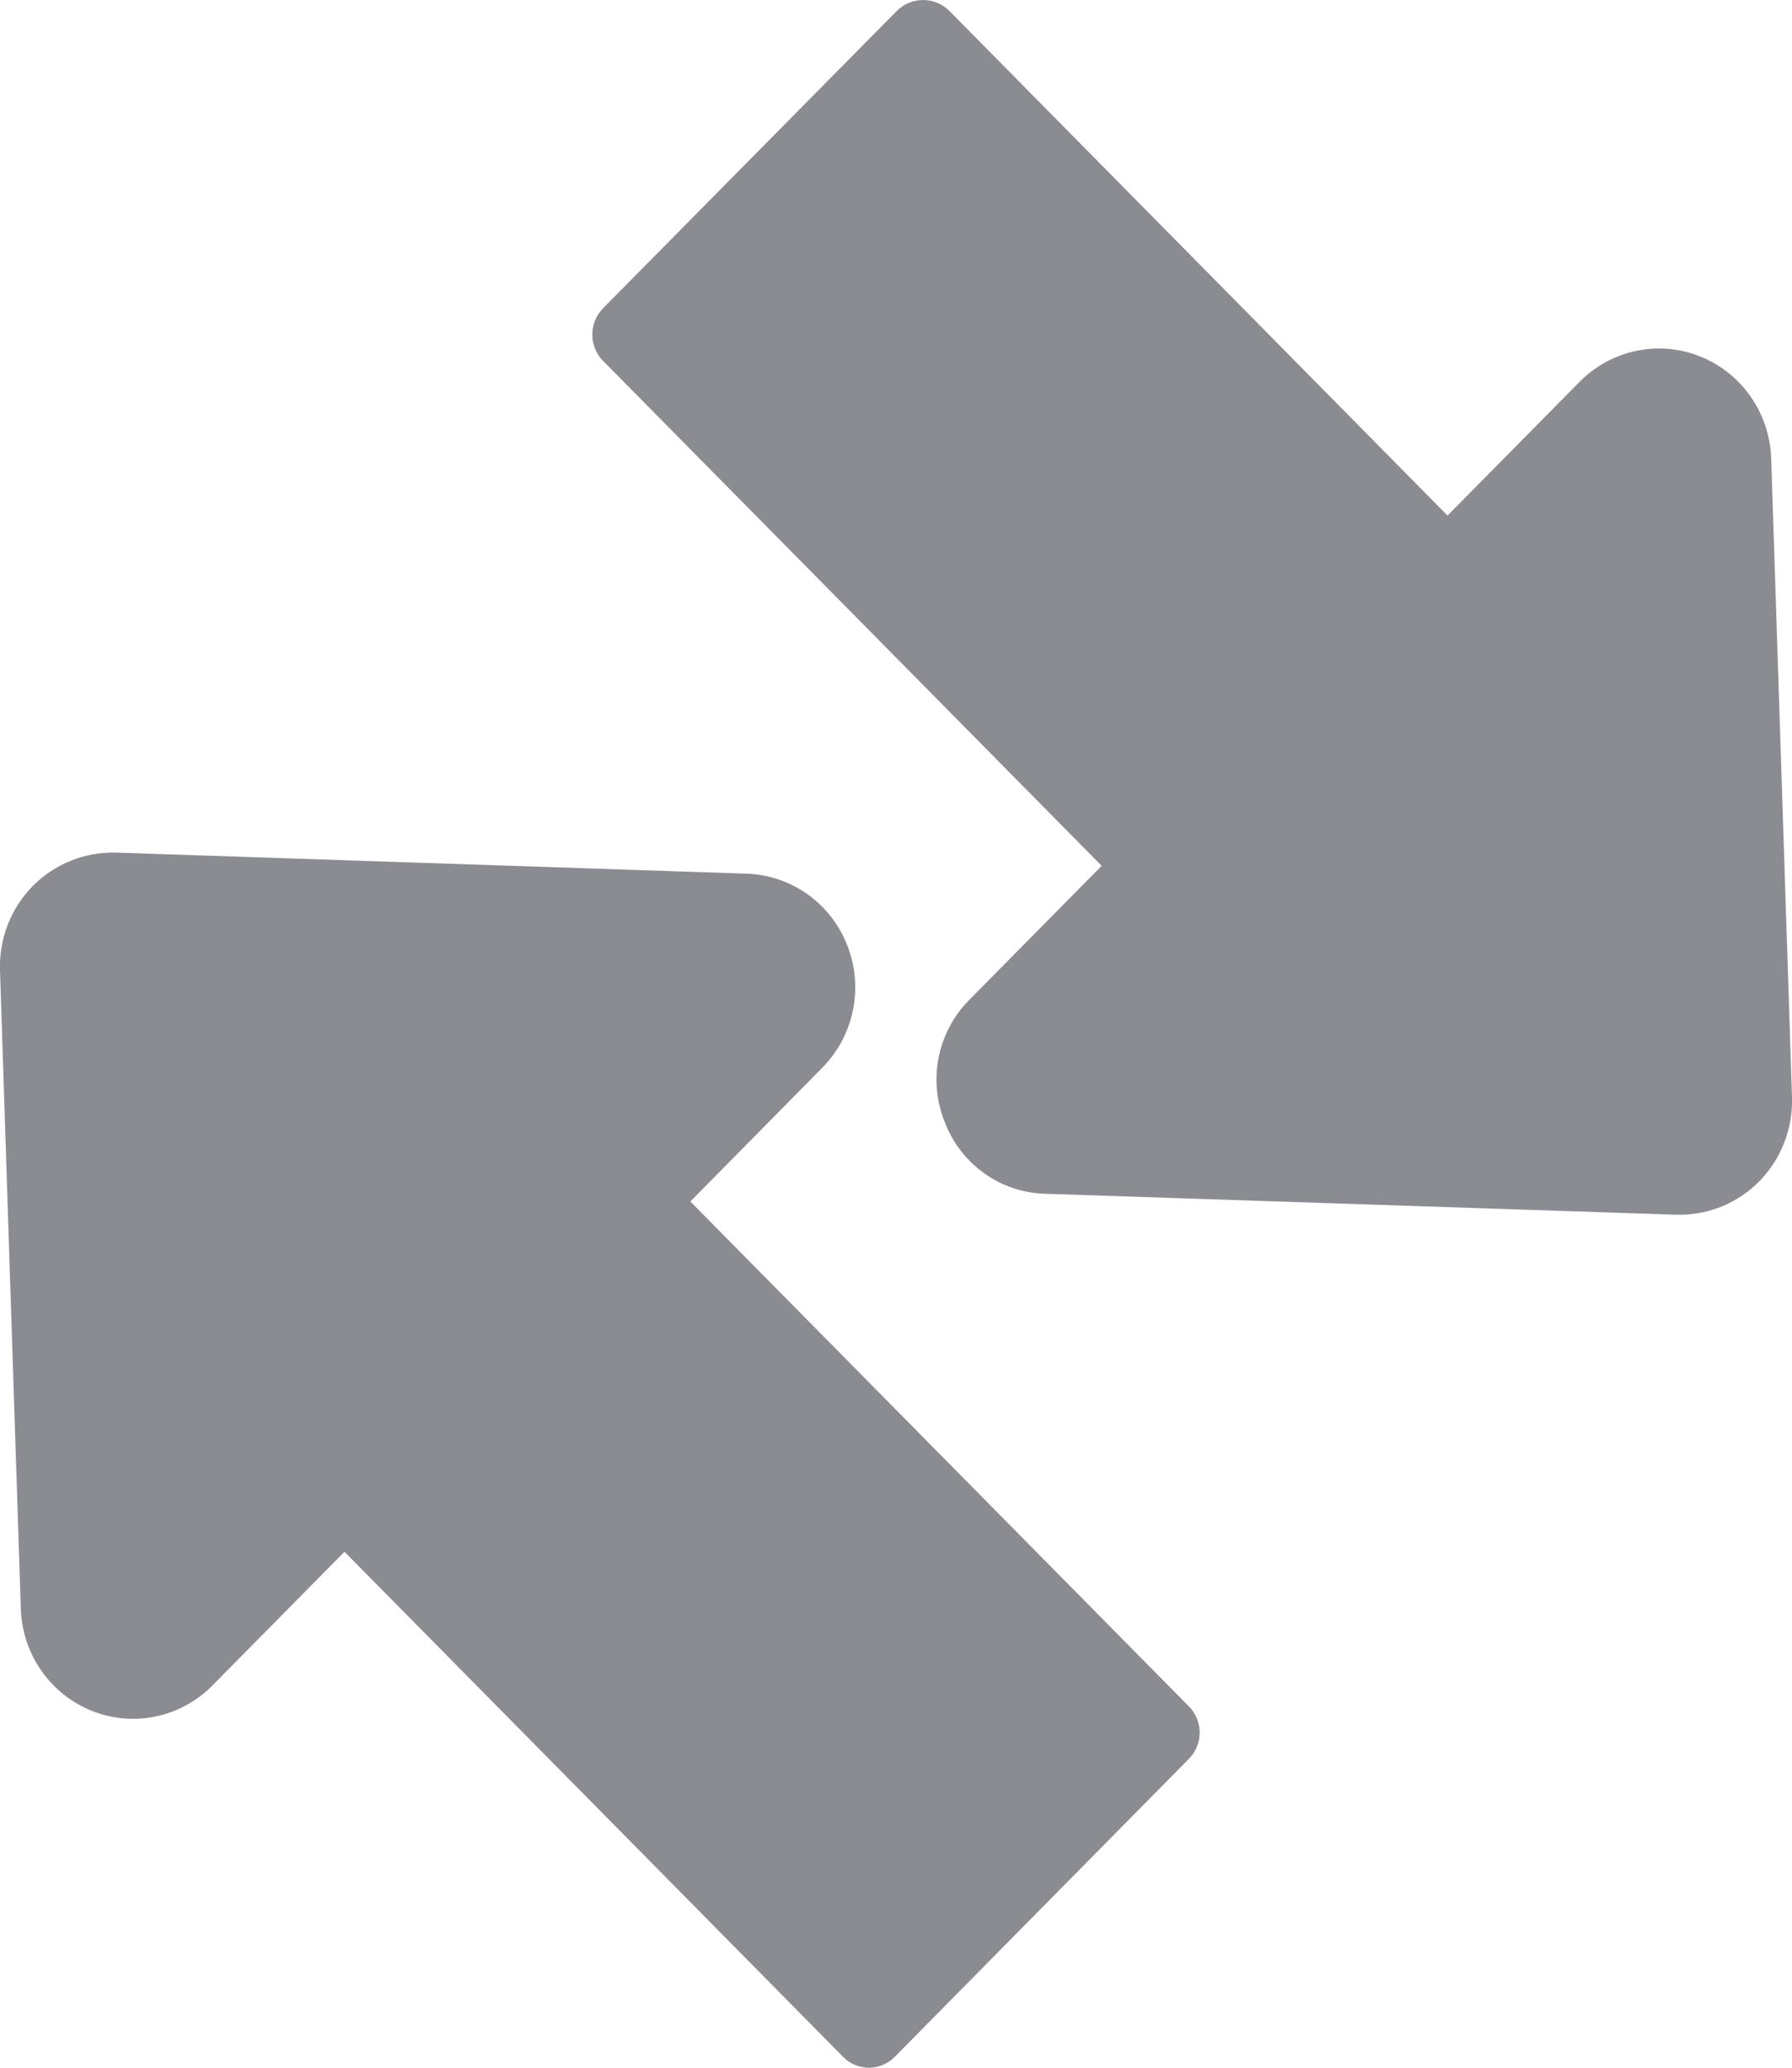 <?xml version="1.0" encoding="UTF-8"?>
<svg width="13px" height="15px" viewBox="0 0 13 15" version="1.1" xmlns="http://www.w3.org/2000/svg" xmlns:xlink="http://www.w3.org/1999/xlink">
    <title>Group 2@2x</title>
    <g id="Page-1" stroke="none" stroke-width="1" fill="none" fill-rule="evenodd">
        <g id="9C-Contest-detail---Winners(Completed)" transform="translate(-263, -255)" fill="#8A8C92" fill-rule="nonzero">
            <g id="Completed" transform="translate(20, 146)">
                <g id="Group-11" transform="translate(15, 99)">
                    <g id="Group-2" transform="translate(228, 10)">
                        <path d="M0.841,6.185 L5.417,6.338 C5.741,6.349 6.028,6.553 6.147,6.859 C6.267,7.165 6.195,7.513 5.966,7.745 L5.008,8.716 L8.625,12.379 C8.675,12.43 8.703,12.498 8.703,12.569 C8.703,12.641 8.675,12.709 8.625,12.759 L6.491,14.921 C6.441,14.972 6.374,15 6.304,15 C6.233,15 6.166,14.972 6.116,14.921 L2.499,11.257 L1.541,12.227 C1.311,12.46 0.967,12.532 0.666,12.411 C0.364,12.29 0.162,12 0.151,11.671 L0,7.037 C-0.007,6.809 0.079,6.588 0.238,6.427 C0.398,6.266 0.616,6.179 0.841,6.185 Z" id="Shape"></path>
                        <path d="M6.509,0.076 C6.614,-0.025 6.779,-0.025 6.884,0.076 L10.501,3.74 L11.459,2.77 C11.689,2.537 12.033,2.465 12.334,2.586 C12.636,2.707 12.838,2.997 12.849,3.326 L13,7.96 C13.007,8.184 12.924,8.4 12.771,8.561 C12.617,8.722 12.406,8.812 12.185,8.812 L12.159,8.812 L7.583,8.66 C7.258,8.652 6.969,8.446 6.853,8.138 C6.73,7.832 6.802,7.482 7.034,7.251 L7.992,6.281 L4.374,2.617 C4.325,2.567 4.297,2.499 4.297,2.427 C4.297,2.356 4.325,2.288 4.374,2.237 L6.509,0.076 Z" id="Shape"></path>
                    </g>
                </g>
            </g>
        </g>
    </g>
</svg>